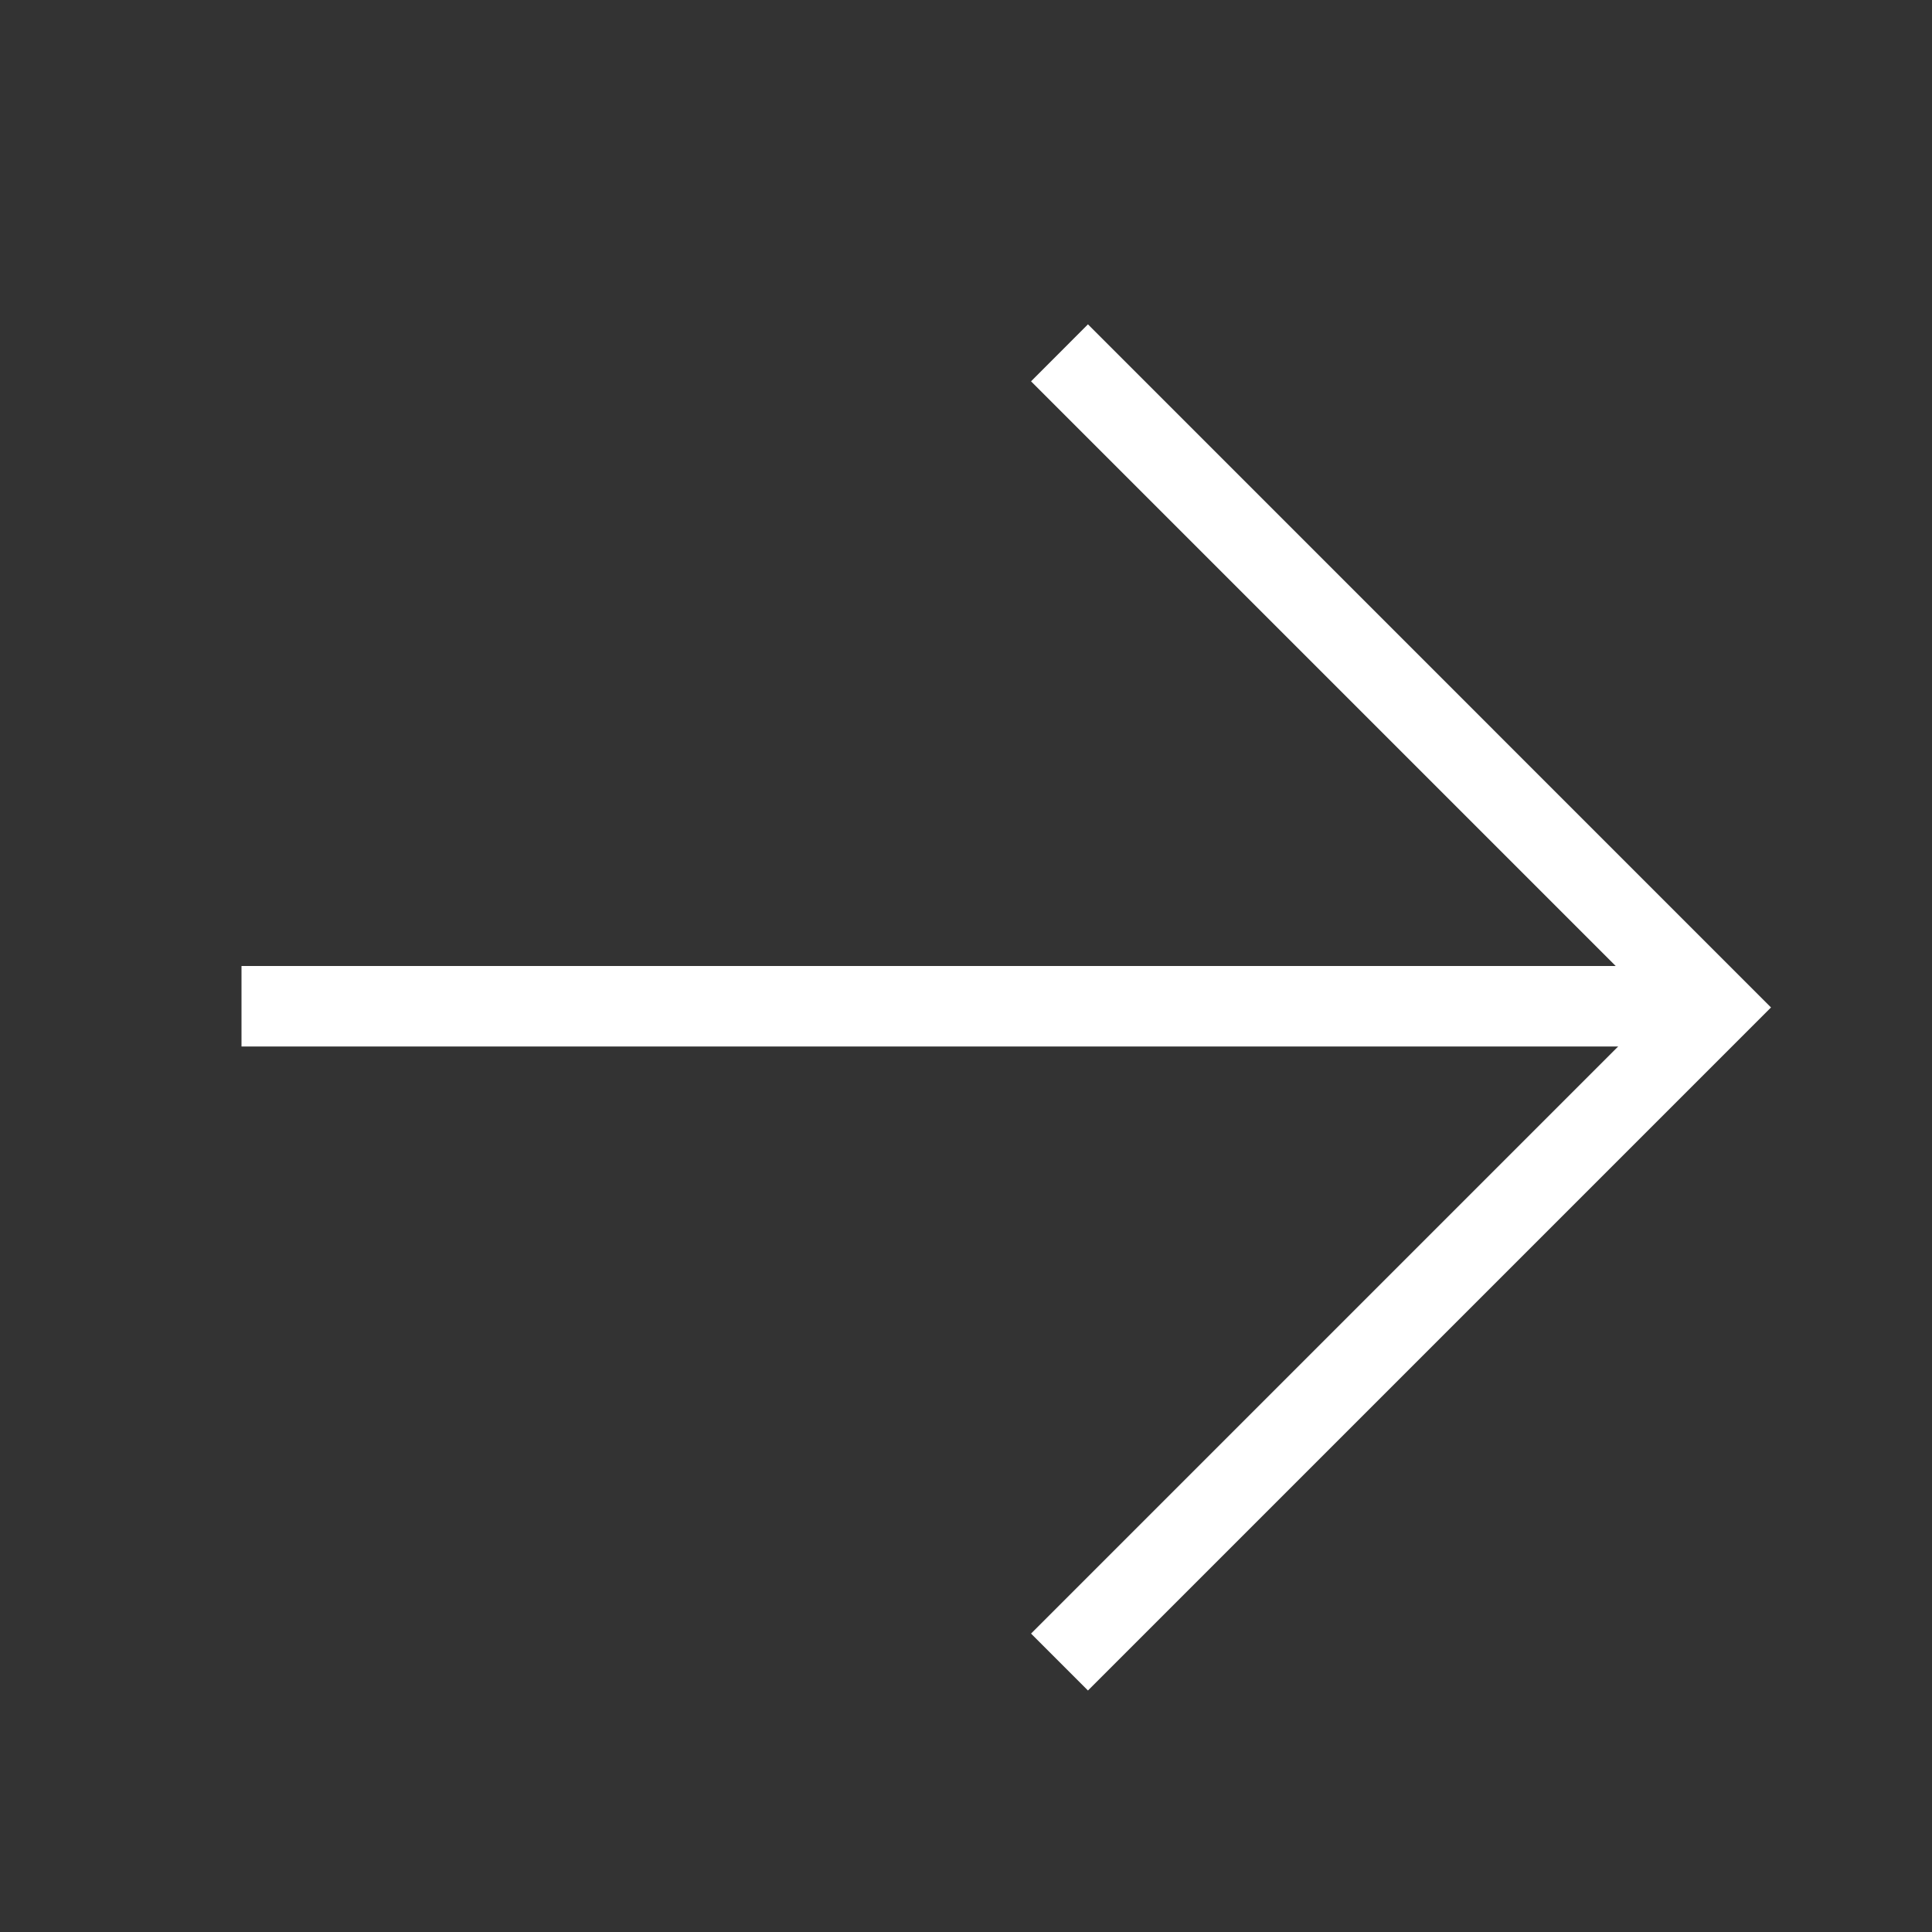 <svg width="24" height="24" viewBox="0 0 24 24" fill="none" xmlns="http://www.w3.org/2000/svg">
<rect x="0" y="0" width="24" height="24" fill="#333333" stroke="none"/>
<path d="M20.586 12.515L12.808 4.737L13.515 4.029L22 12.515L13.515 21L12.808 20.293L20.586 12.515Z" fill="white"/>
<rect x="21" y="13" width="18" height="1" transform="rotate(-180 21 13)" fill="white"/>
</svg>
